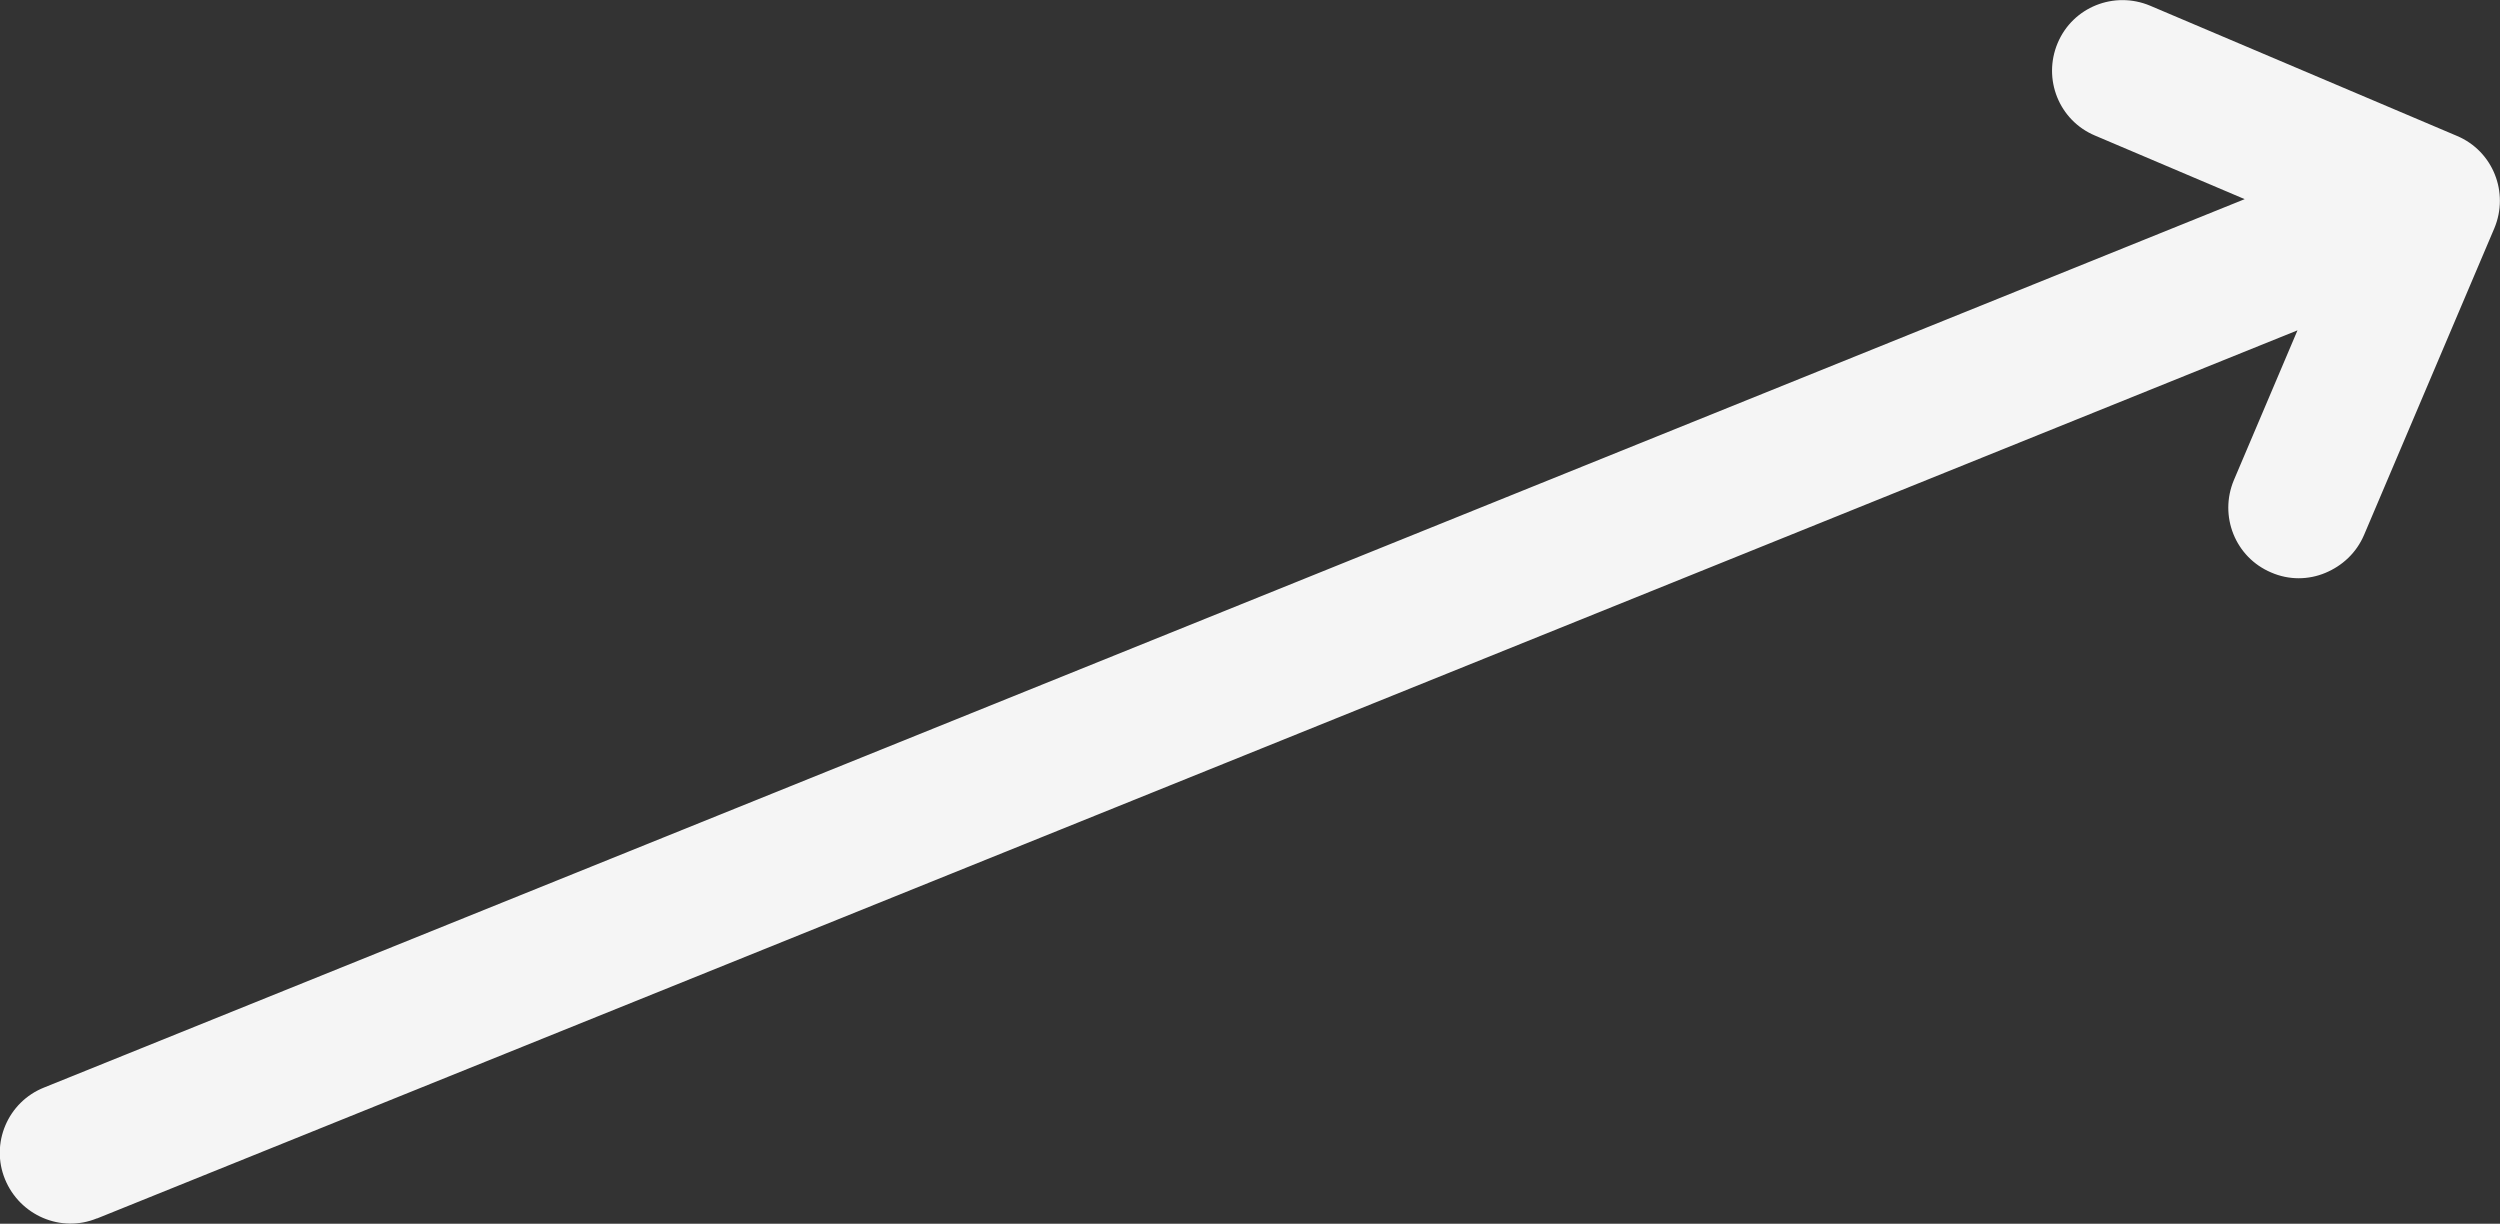 <?xml version="1.0" encoding="UTF-8"?>
<svg id="objects" xmlns="http://www.w3.org/2000/svg" viewBox="0 0 74.32 36.38">
  <rect x="0" y="0" width="74.32" height="36.38" fill="#333333" stroke="none"/>
  <defs>
    <style>
      .cls-1 {
        fill: #f5f5f5;
      }
    </style>
  </defs>
  <path class="cls-1" d="M2.89,36.22L68.3,9.82l-1.89,4.45c-.45,1.07,.04,2.3,1.11,2.75,.53,.23,1.11,.22,1.61,.01s.92-.59,1.15-1.13l3.87-9.11c.45-1.07-.04-2.3-1.11-2.75L63.92,.17c-1.07-.45-2.3,.04-2.75,1.11-.45,1.07,.04,2.3,1.11,2.75l4.45,1.89L1.31,32.33c-1.08,.43-1.6,1.66-1.16,2.73s1.66,1.6,2.73,1.16Z"/>
</svg>